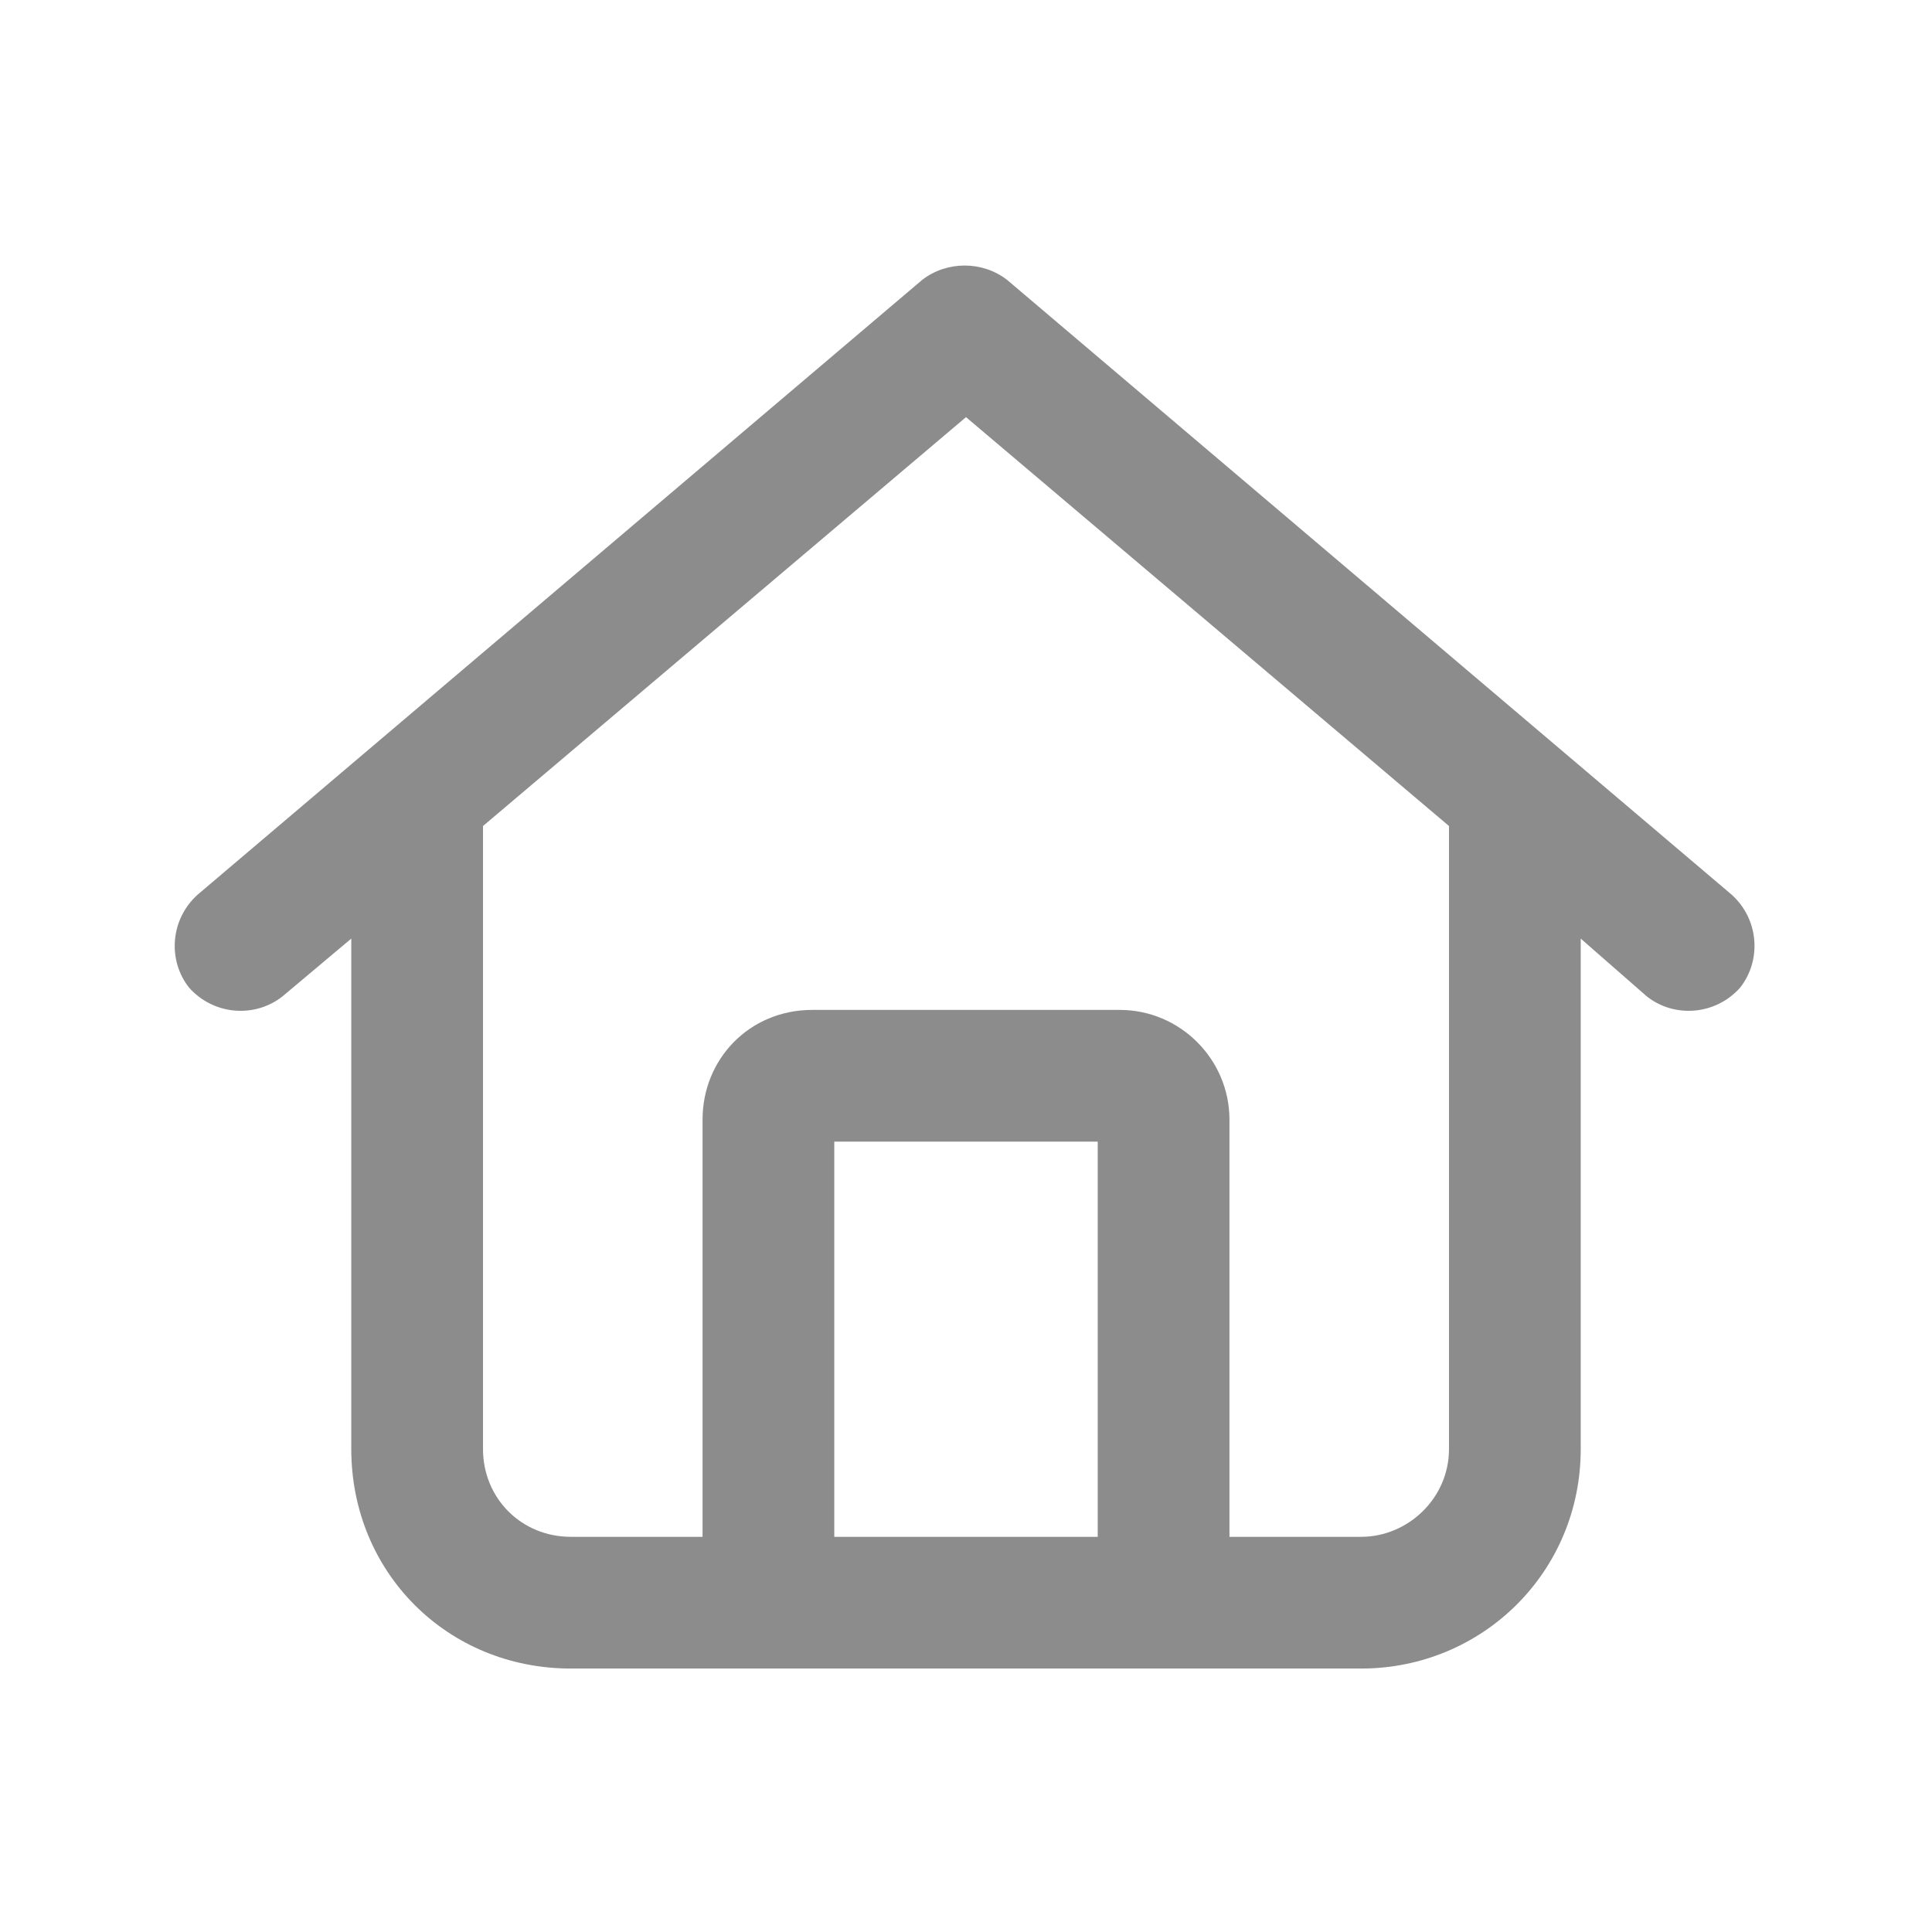 <svg width="22" height="22" viewBox="0 0 22 22" fill="currentColor" xmlns="http://www.w3.org/2000/svg">
<path d="M11.469 3.188L19.719 10.188C20.031 10.469 20.062 10.938 19.812 11.25C19.531 11.562 19.062 11.594 18.75 11.344L18 10.688V16.5C18 17.906 16.875 19 15.5 19H6.5C5.094 19 4 17.906 4 16.5V10.688L3.219 11.344C2.906 11.594 2.438 11.562 2.156 11.25C1.906 10.938 1.938 10.469 2.25 10.188L10.5 3.188C10.781 2.969 11.188 2.969 11.469 3.188ZM5.5 16.5C5.5 17.062 5.938 17.5 6.5 17.5H8V12.75C8 12.062 8.531 11.5 9.25 11.5H12.75C13.438 11.5 14 12.062 14 12.75V17.5H15.5C16.031 17.5 16.5 17.062 16.5 16.5V9.406L11 4.75L5.5 9.406V16.5ZM9.5 17.5H12.5V13H9.5V17.5Z" fill="black" fill-opacity="0.45"/>
</svg>

